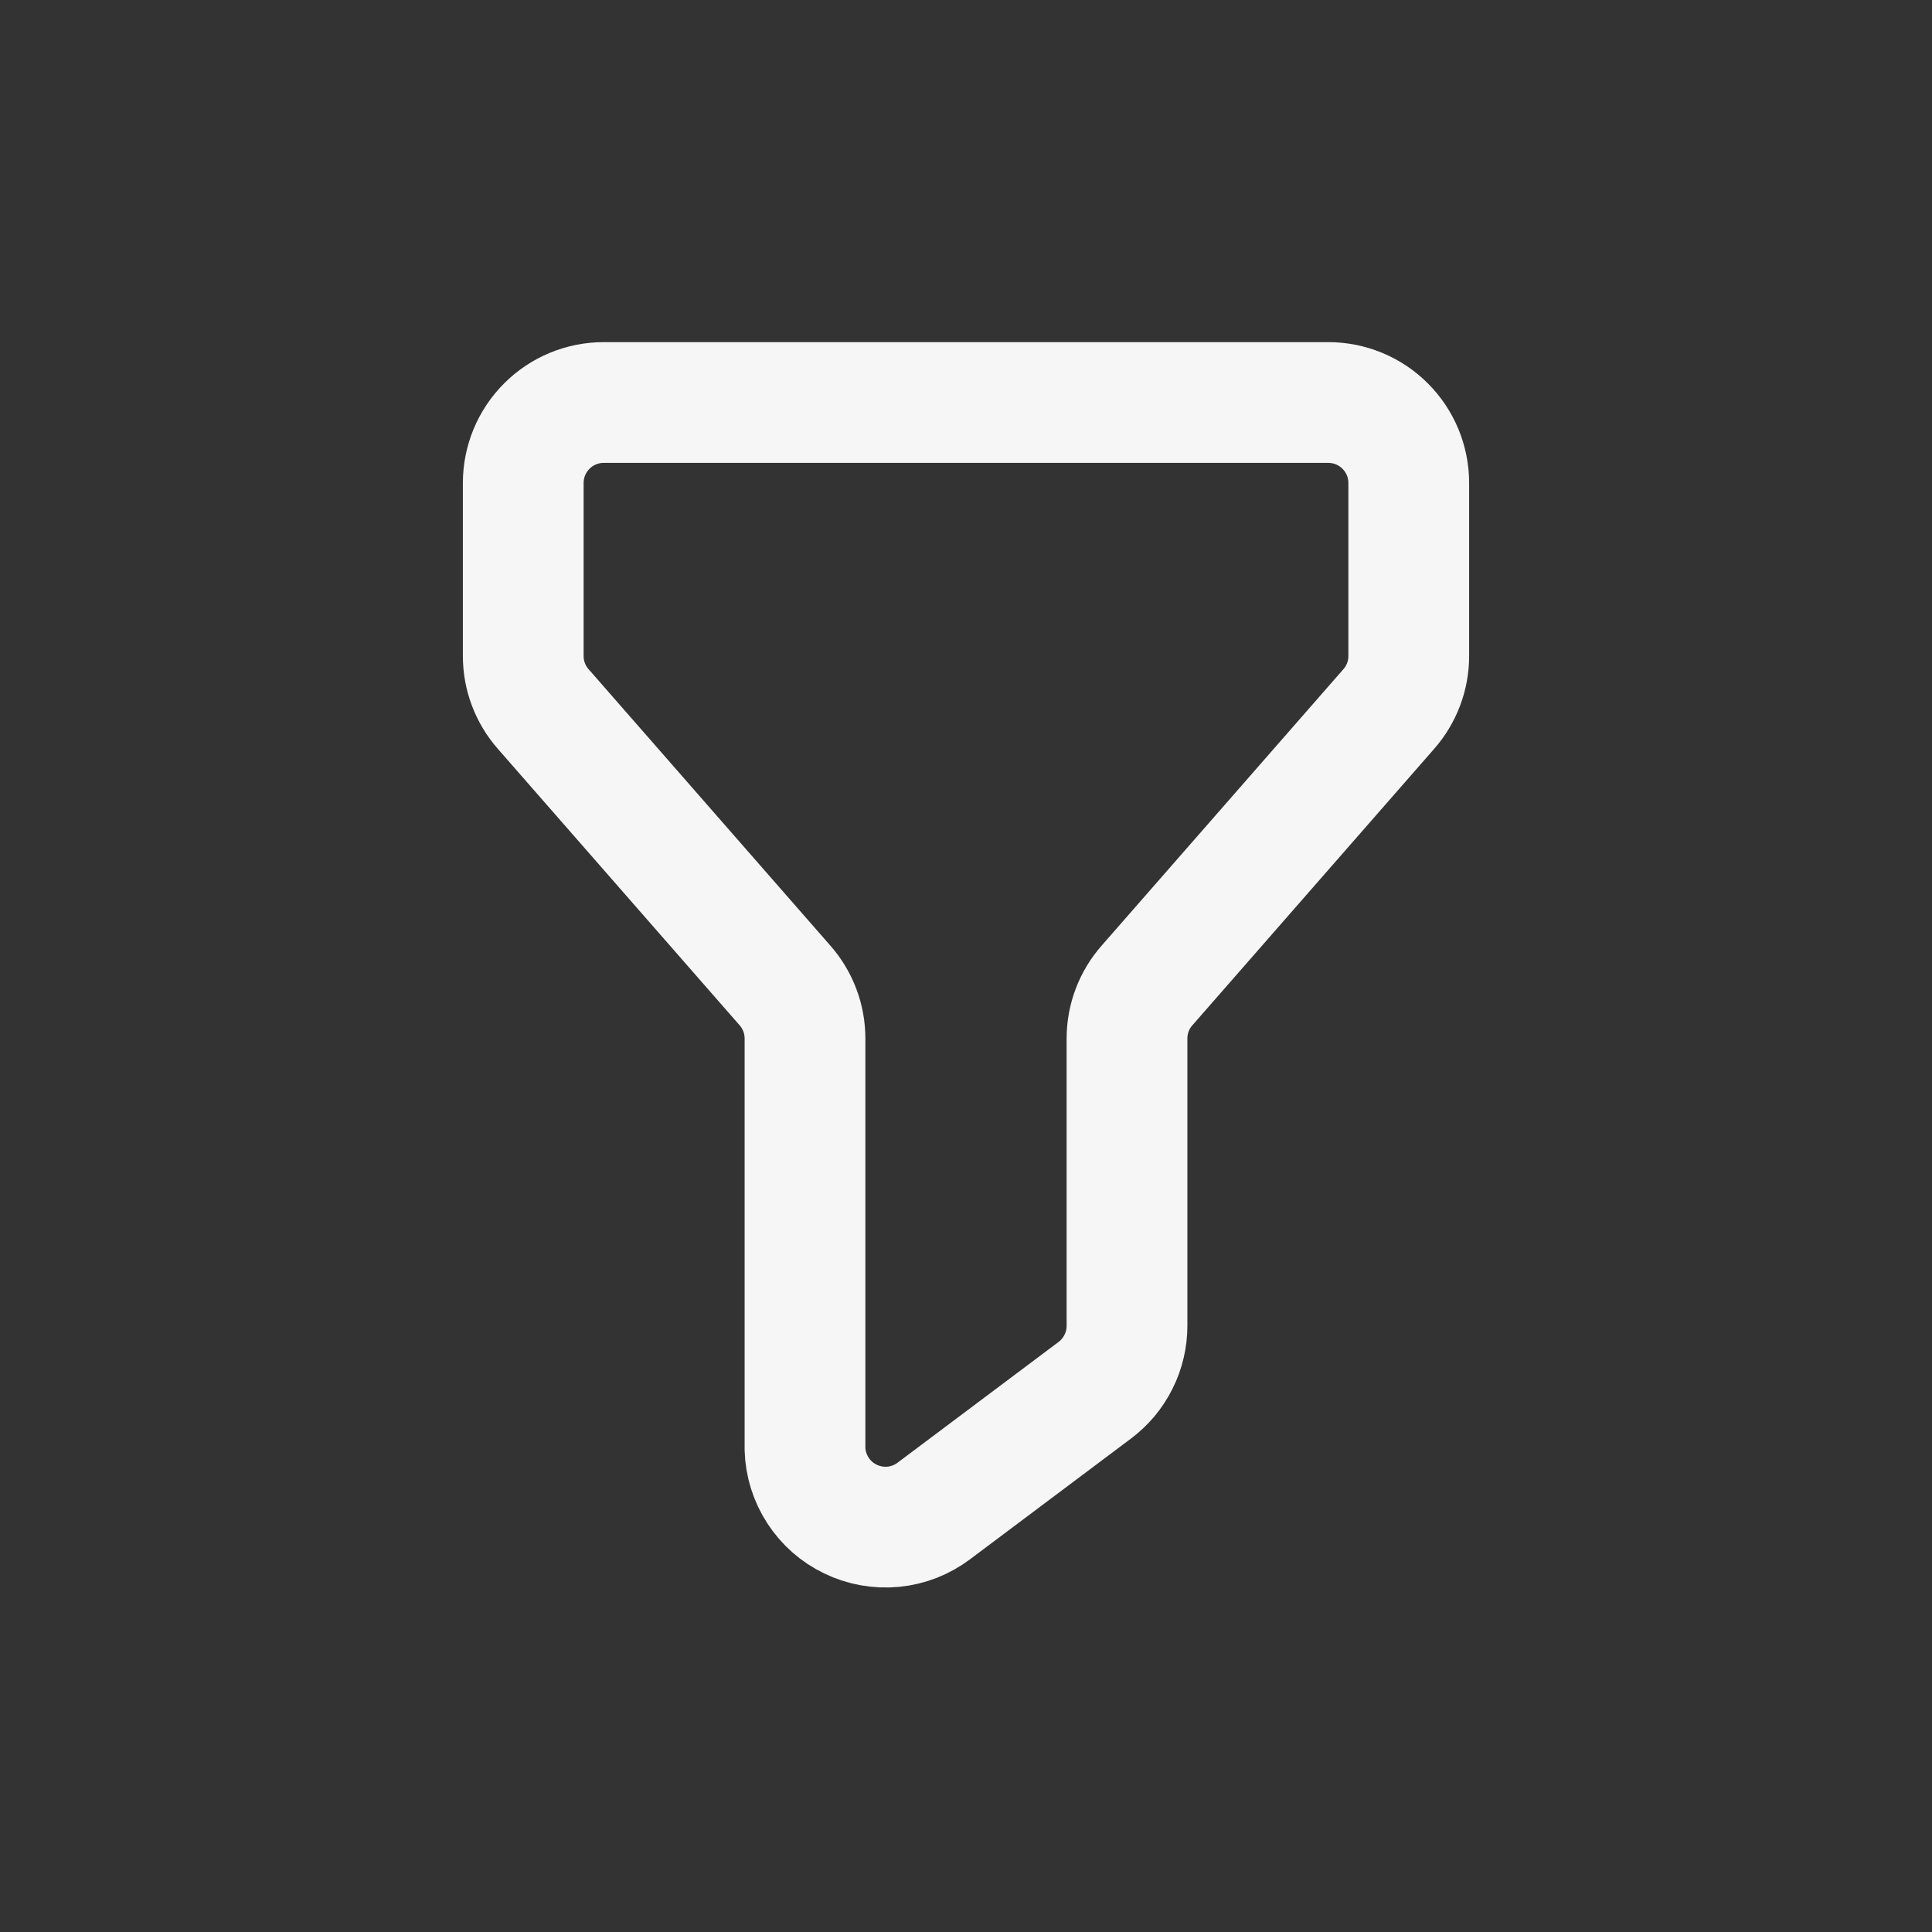 <svg width="24" height="24" viewBox="0 0 24 24" fill="none" xmlns="http://www.w3.org/2000/svg">
<rect x="0" y="0" width="24" height="24" fill="#333333" stroke="none"/>
<path d="M9.75 12.24L6.75 8.81C6.589 8.628 6.5 8.393 6.5 8.15V6C6.5 5.735 6.605 5.48 6.793 5.293C6.98 5.105 7.235 5 7.5 5H16.5C16.765 5 17.02 5.105 17.207 5.293C17.395 5.48 17.5 5.735 17.5 6V8.15C17.5 8.393 17.411 8.628 17.25 8.81L14.25 12.24C14.089 12.422 14 12.657 14 12.9V16.47C14 16.625 13.964 16.778 13.894 16.917C13.825 17.056 13.724 17.177 13.6 17.27L11.6 18.77C11.454 18.88 11.28 18.948 11.097 18.966C10.915 18.983 10.731 18.951 10.566 18.871C10.401 18.792 10.261 18.669 10.161 18.515C10.061 18.361 10.005 18.183 10 18V12.9C10 12.657 9.911 12.422 9.75 12.24Z" stroke="#F7F6F6" stroke-width="1.5" stroke-linecap="round" stroke-linejoin="round"/>
</svg>
